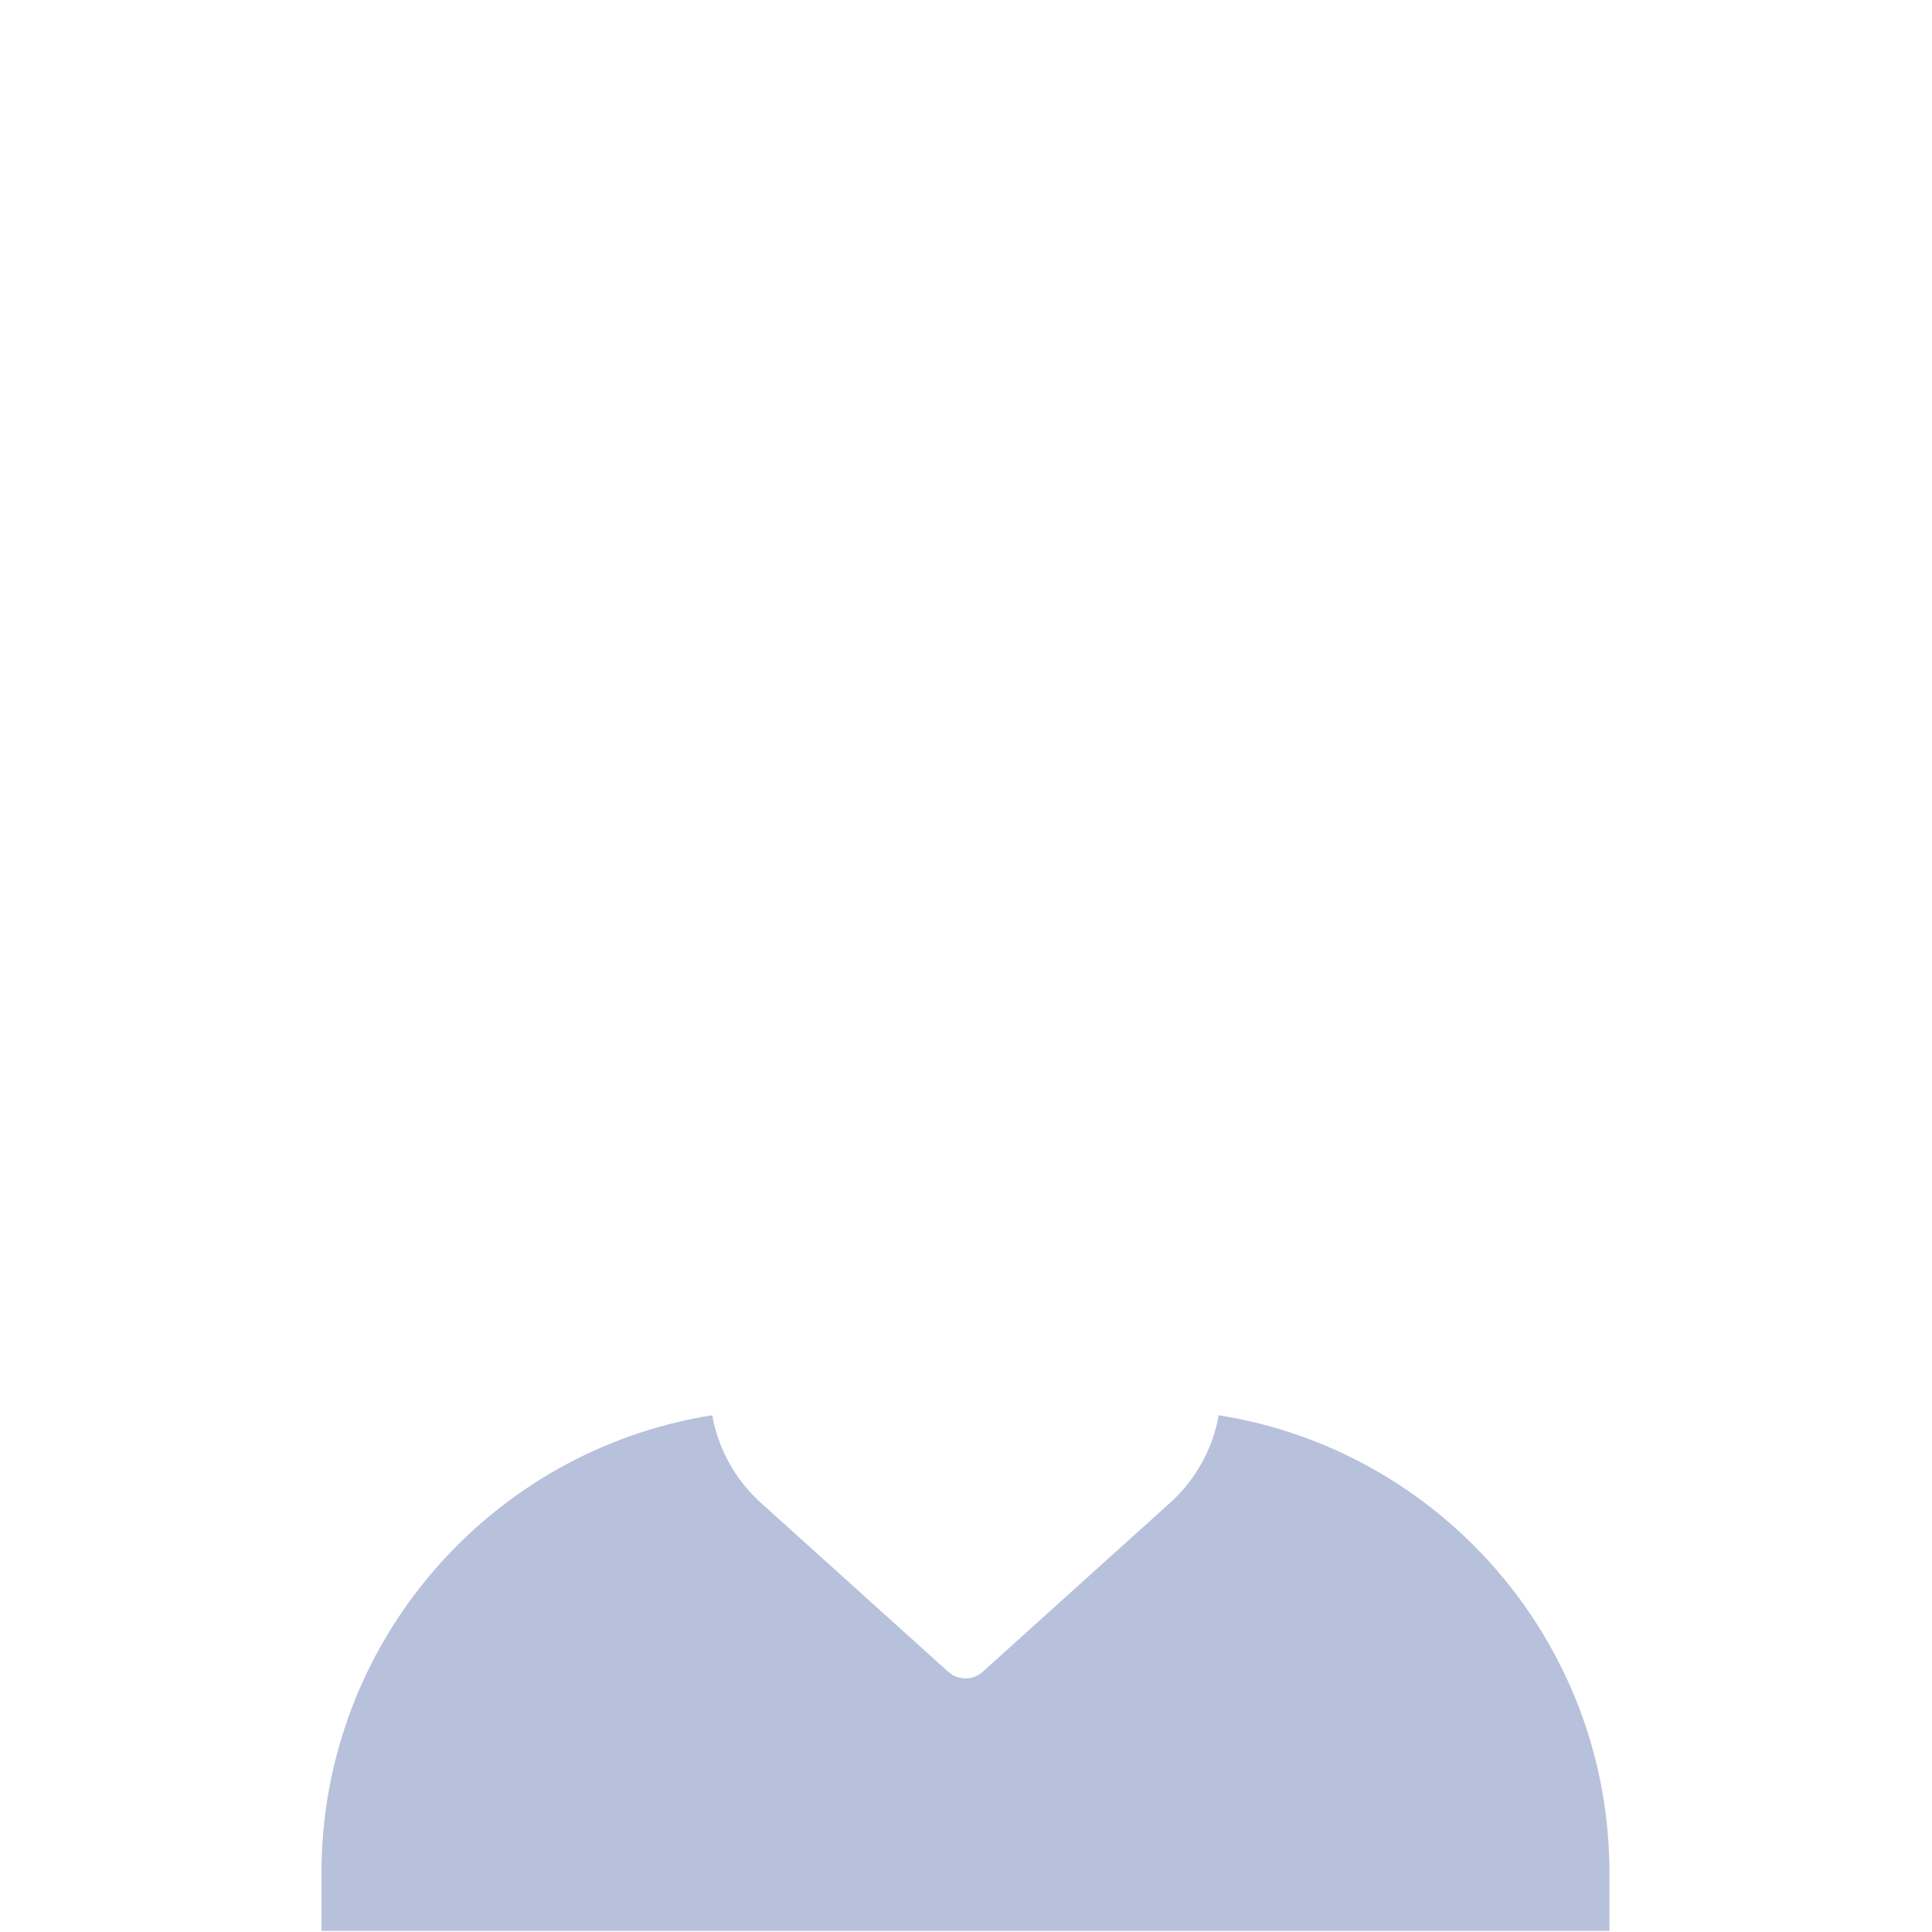 <?xml version="1.0" encoding="UTF-8" standalone="no"?>
<!DOCTYPE svg PUBLIC "-//W3C//DTD SVG 1.1//EN" "http://www.w3.org/Graphics/SVG/1.1/DTD/svg11.dtd">
<svg width="100%" height="100%" viewBox="0 0 300 300" version="1.1" xmlns="http://www.w3.org/2000/svg" xmlns:xlink="http://www.w3.org/1999/xlink" xml:space="preserve" xmlns:serif="http://www.serif.com/" style="fill-rule:evenodd;clip-rule:evenodd;stroke-linejoin:round;stroke-miterlimit:1.414;">
    <g transform="matrix(1,0,0,1,17.917,189.823)">
        <g id="clothing">
            <path id="clothing-05" d="M171.32,29.936C205.706,35.367 232,65.139 232,101.052L232,110L32,110L32,101.052C32,65.138 58.294,35.366 92.682,29.936C93.584,35.005 96.116,39.824 100.236,43.539L129.321,69.768C130.843,71.14 133.157,71.14 134.679,69.768L163.764,43.539C164.189,43.155 164.601,42.756 164.998,42.343C168.414,38.787 170.517,34.452 171.32,29.936L171.32,29.936Z" style="fill:rgb(183,193,219);"/>
        </g>
    </g>
</svg>
